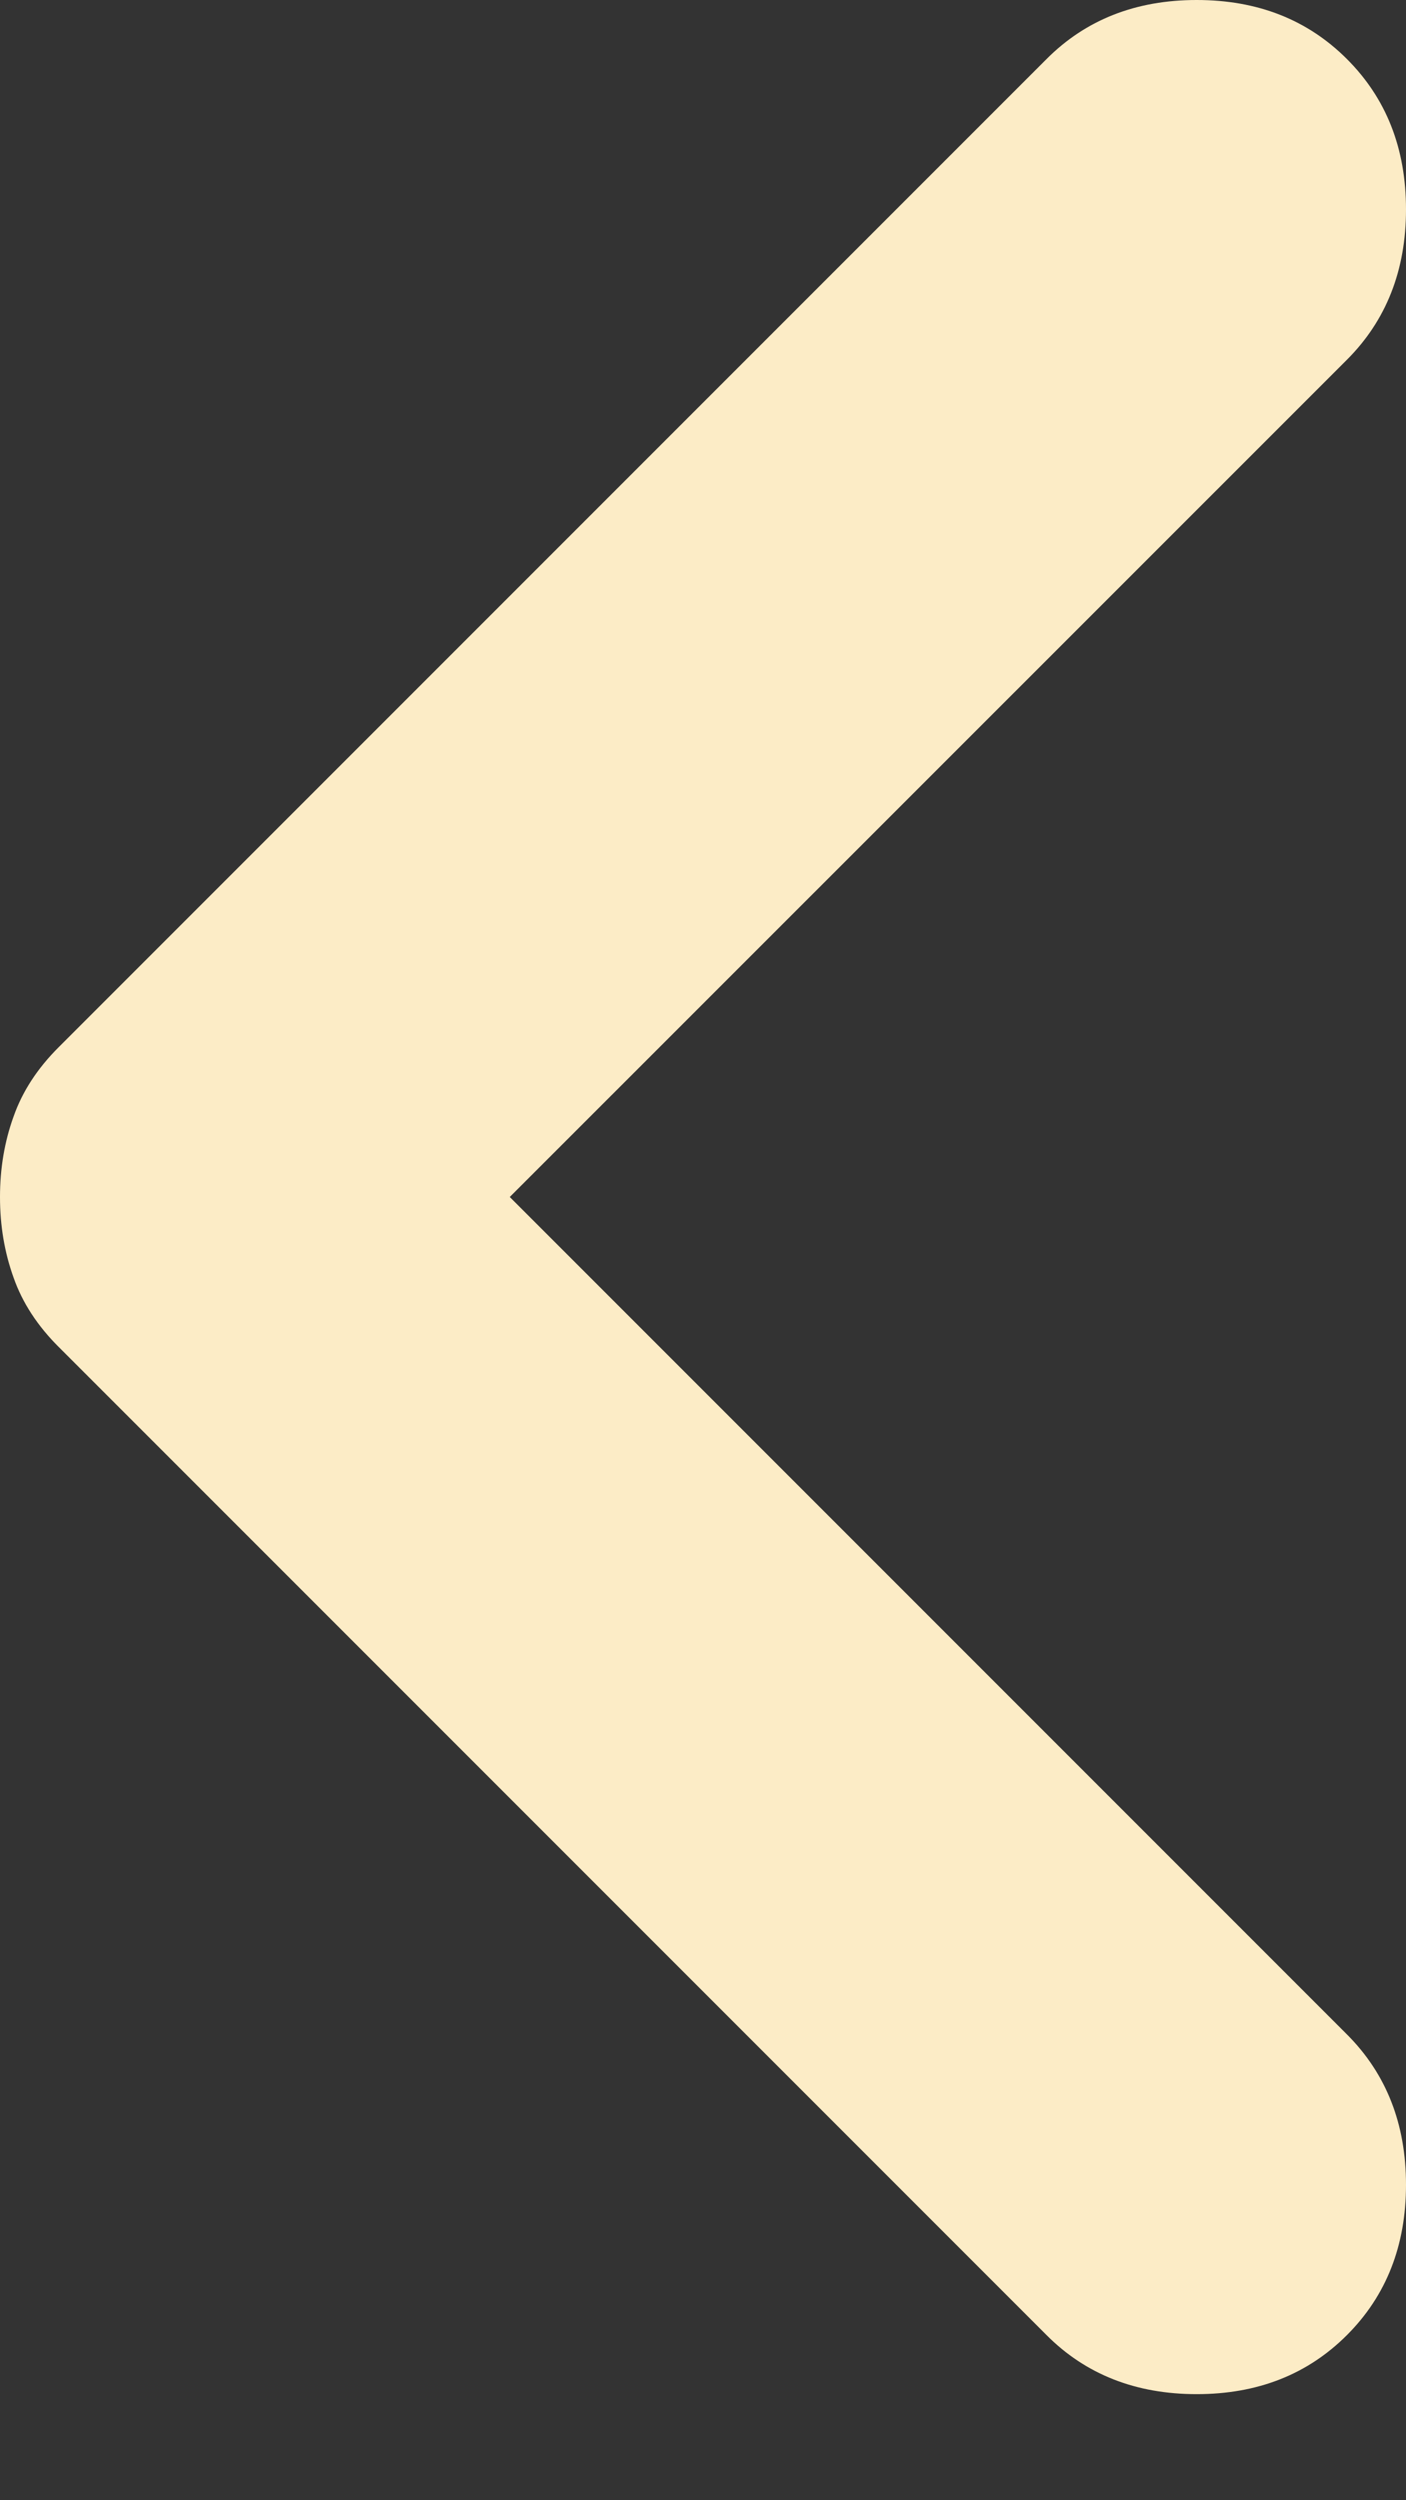 <svg width="9" height="16" viewBox="0 0 9 16" fill="none" xmlns="http://www.w3.org/2000/svg">
<rect x="0" y="0" width="9" height="16" fill="#333333" stroke="none"/>
<path d="M6.699 14.943L0.378 8.622C0.24 8.485 0.143 8.336 0.087 8.176C0.029 8.015 0 7.844 0 7.66C0 7.477 0.029 7.305 0.087 7.145C0.143 6.985 0.24 6.836 0.378 6.699L6.699 0.378C6.95 0.126 7.271 0 7.66 0C8.05 0 8.37 0.126 8.622 0.378C8.874 0.63 9 0.95 9 1.34C9 1.729 8.874 2.05 8.622 2.302L3.263 7.66L8.622 13.019C8.874 13.271 9 13.592 9 13.981C9 14.37 8.874 14.691 8.622 14.943C8.37 15.195 8.05 15.321 7.66 15.321C7.271 15.321 6.95 15.195 6.699 14.943Z" fill="#FCECC6"/>
</svg>
